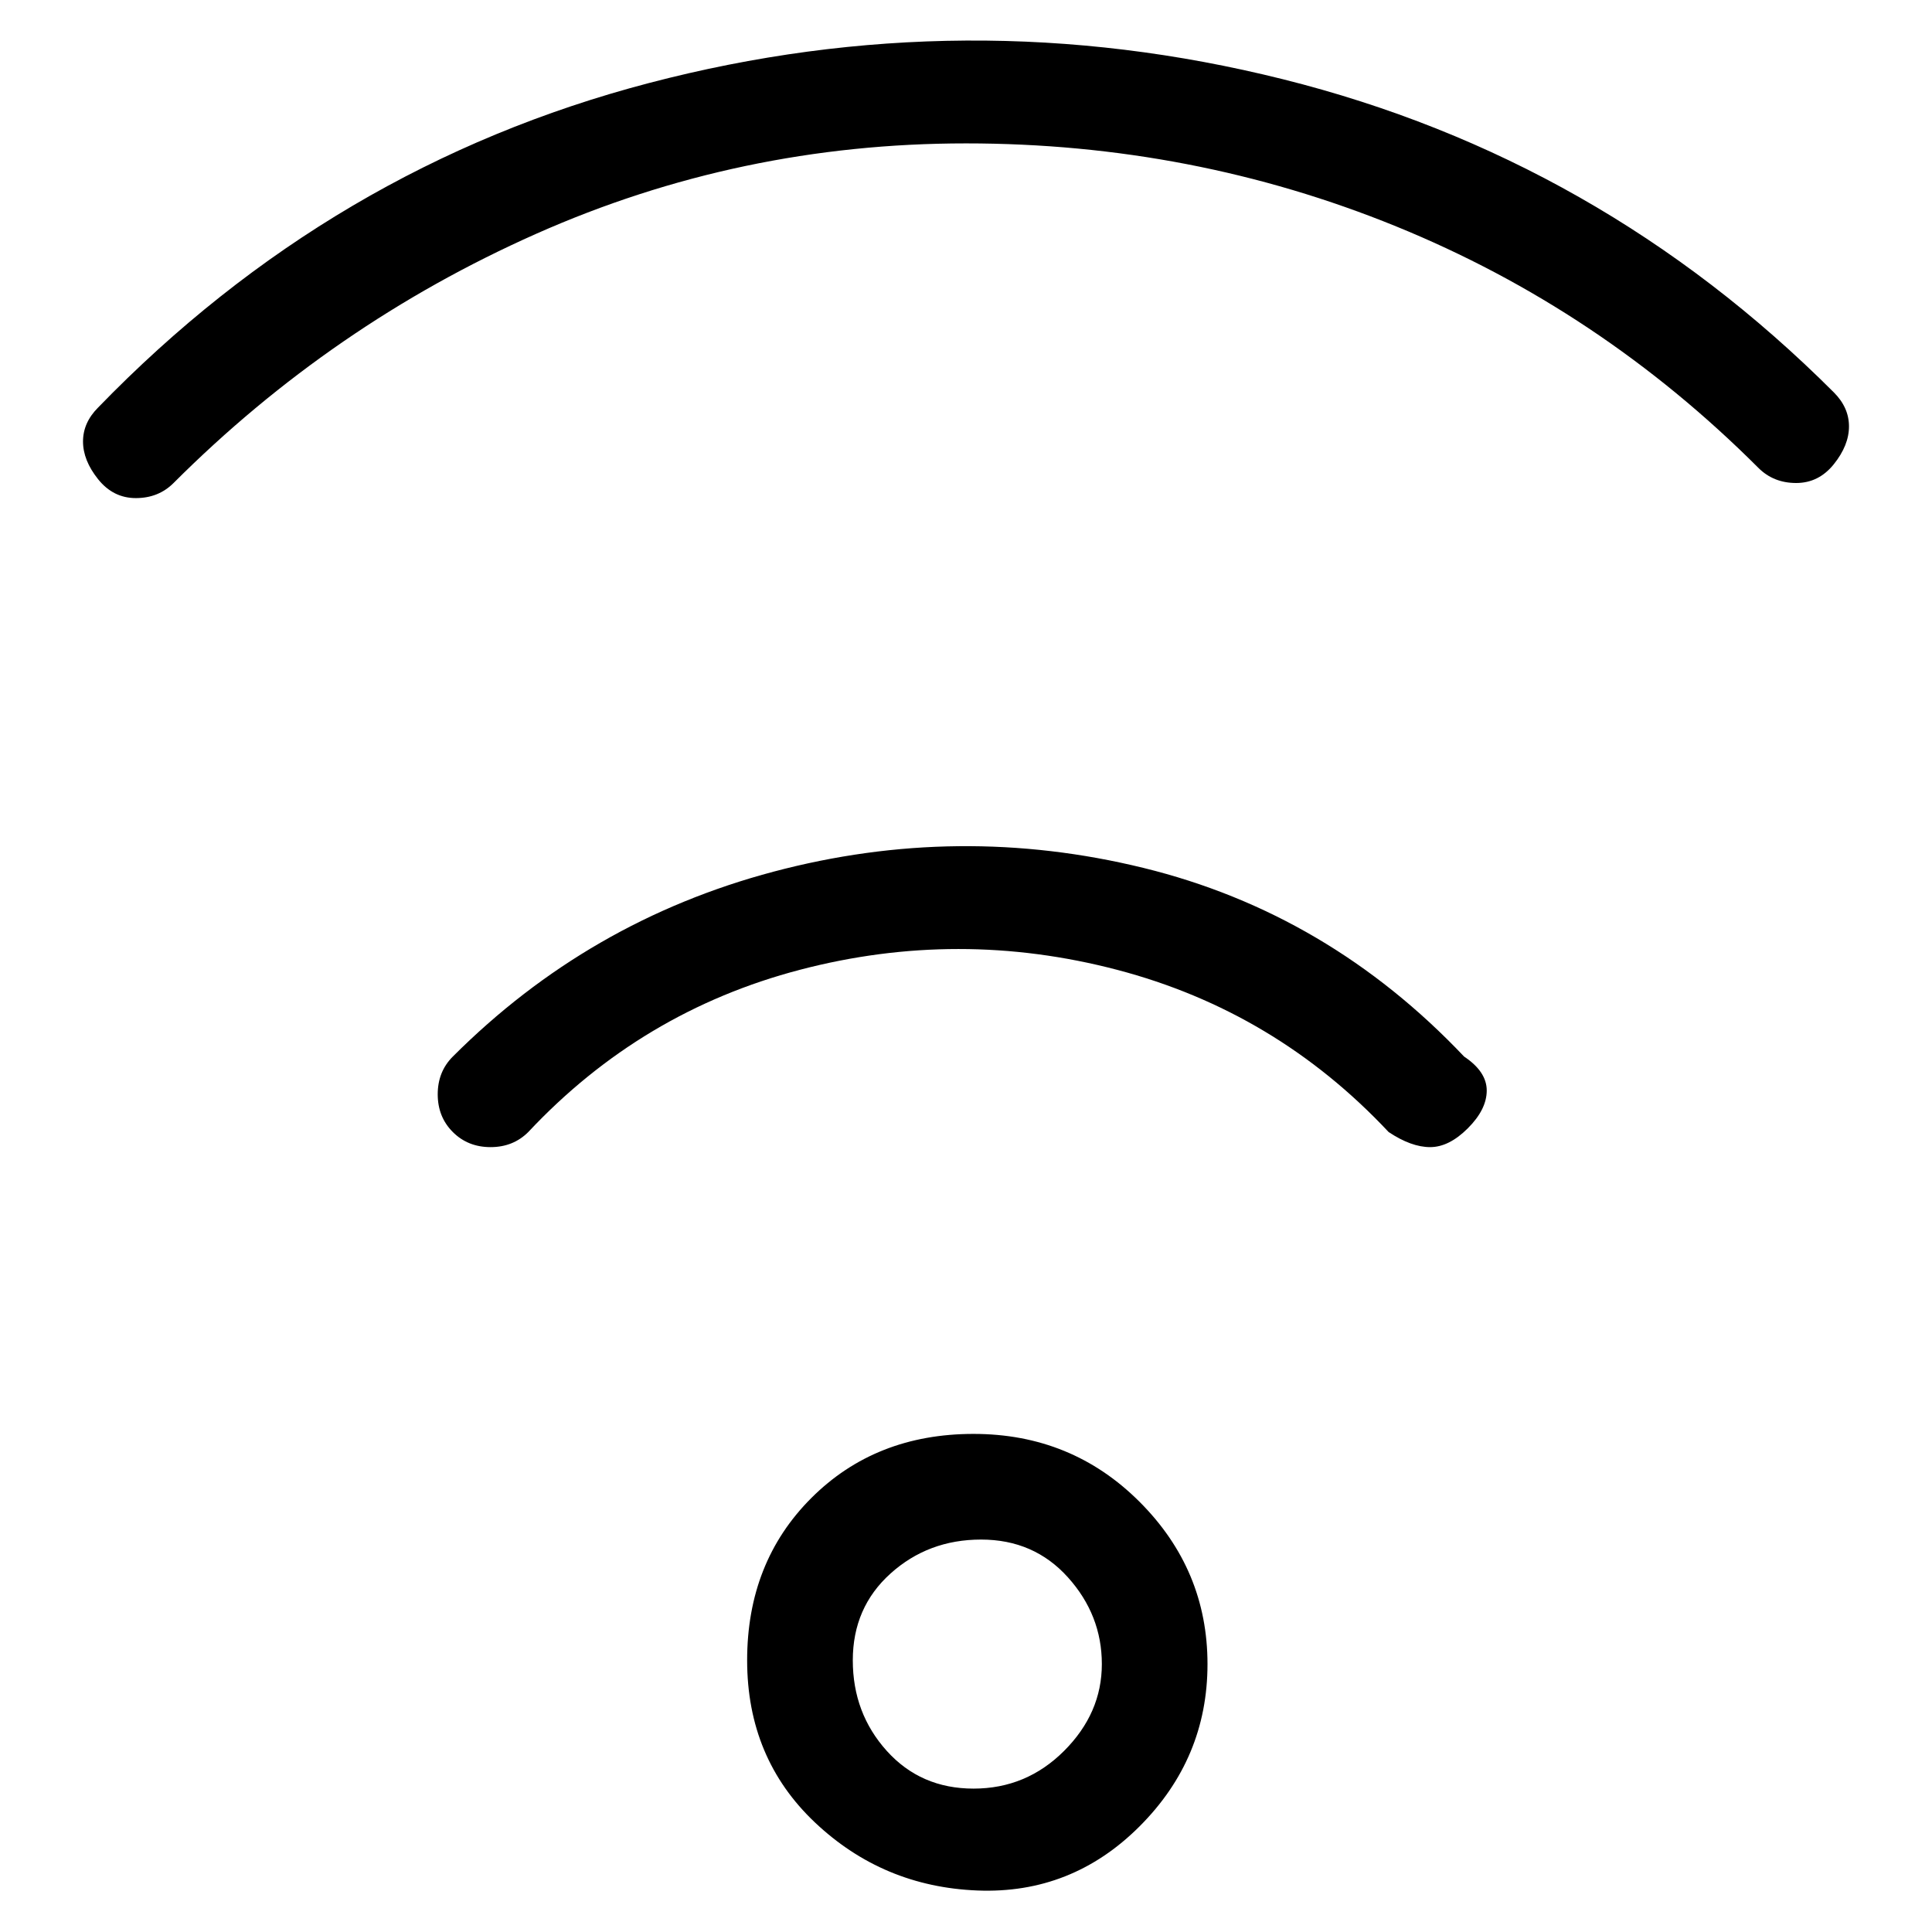 <svg viewBox="0 0 256 256" xmlns="http://www.w3.org/2000/svg">
  <path transform="scale(1, -1) translate(0, -256)" fill="currentColor" d="M243 204q-31 31 -73 41.5t-84 -0.5t-73 -43q-2 -2 -2 -4.5t2 -5t5 -2.5t5 2q21 21 48 33t57 12t57 -11t48 -32q2 -2 5 -2t5 2.5t2 5t-2 4.5zM60 116q-2 -2 -2 -5t2 -5t5 -2t5 2q15 16 36 21.5t42 0t36 -21.5q3 -2 5.5 -2t5 2.5t2.5 5t-3 4.5q-18 19 -42.5 25t-49 -0.5 t-42.5 -24.5zM129 66q-13 0 -21.5 -8.5t-8.5 -21.5t9 -21.5t21.5 -9t21.5 8.5t9 21.5t-9 21.5t-22 9zM141 24q-5 -5 -12 -5t-11.5 5t-4.5 12t5 11.5t12 4.5t11.5 -5t4.5 -11.5t-5 -11.5z" />
</svg>
